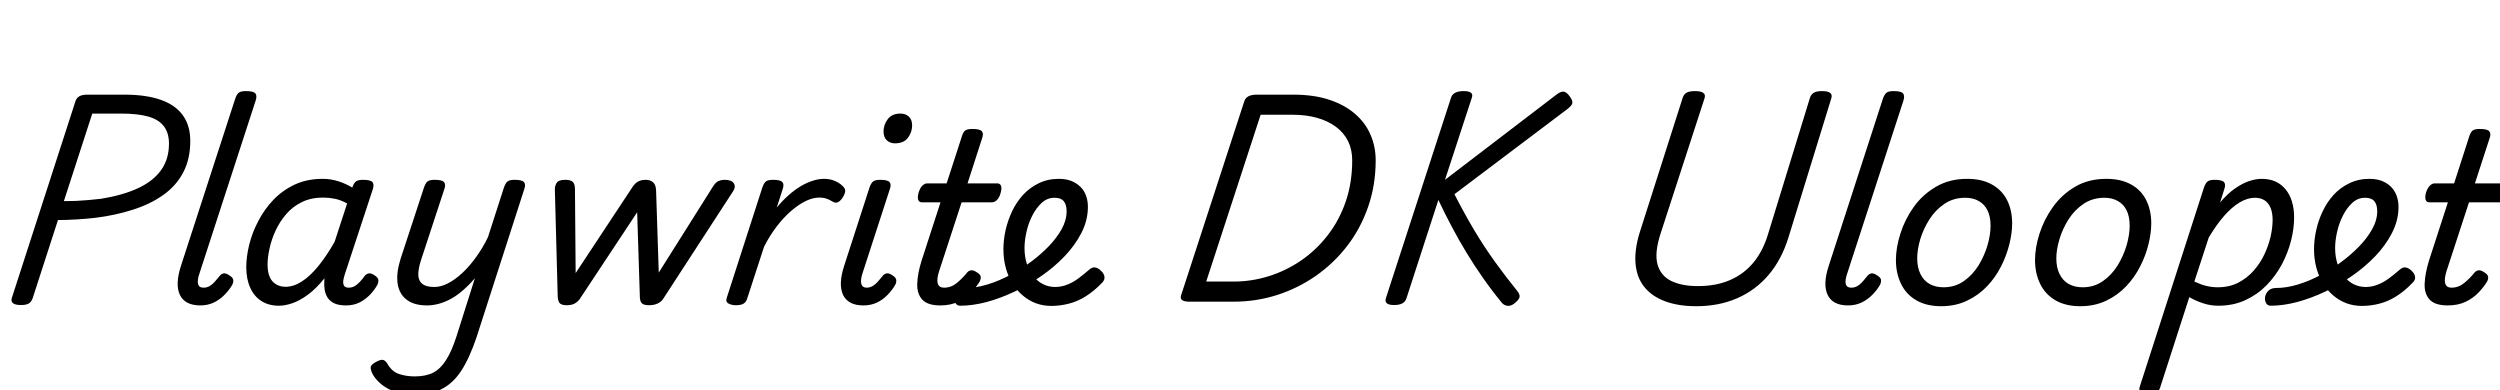 <svg xmlns="http://www.w3.org/2000/svg" xmlns:xlink="http://www.w3.org/1999/xlink" width="253.584" height="39.6"><path fill="black" d="M2.14 30.94L2.14 30.94Q0.98 30.94 1.20 30.22L1.20 30.22L7.66 10.25Q7.78 9.91 8.06 9.76Q8.35 9.60 8.88 9.60L8.88 9.60L12.60 9.60Q14.83 9.60 16.32 10.13Q17.81 10.66 18.55 11.70Q19.30 12.74 19.30 14.30L19.30 14.30Q19.30 16.13 18.59 17.48Q17.88 18.84 16.58 19.76Q15.29 20.69 13.51 21.26Q11.74 21.84 9.62 22.10L9.62 22.10Q8.74 22.20 7.73 22.26Q6.72 22.32 5.88 22.32L5.88 22.32L3.31 30.26Q3.19 30.60 2.94 30.77Q2.69 30.94 2.14 30.94ZM9.36 11.52L6.48 20.40Q7.06 20.40 7.70 20.38Q8.35 20.35 9.01 20.29Q9.67 20.23 10.27 20.16L10.27 20.16Q12.48 19.80 14.00 19.09Q15.53 18.38 16.33 17.27Q17.14 16.15 17.14 14.57L17.14 14.57Q17.14 13.49 16.63 12.82Q16.13 12.14 15.06 11.83Q13.99 11.52 12.26 11.52L12.26 11.52L9.36 11.52ZM20.33 30.98L20.33 30.98Q18.77 30.98 18.25 29.92Q17.74 28.85 18.36 26.95L18.36 26.95L23.86 10.01Q24.02 9.53 24.25 9.38Q24.48 9.24 24.94 9.24L24.94 9.24Q25.70 9.24 25.90 9.47Q26.09 9.70 25.94 10.18L25.94 10.18L20.23 27.74Q19.99 28.44 20.09 28.81Q20.18 29.18 20.64 29.18L20.64 29.18Q20.98 29.18 21.26 29.02Q21.55 28.85 21.79 28.57Q22.03 28.30 22.25 28.03L22.25 28.03Q22.39 27.82 22.63 27.74Q22.87 27.67 23.23 27.91L23.23 27.91Q23.64 28.15 23.66 28.40Q23.69 28.66 23.54 28.92L23.54 28.92Q23.23 29.45 22.75 29.93Q22.27 30.41 21.66 30.70Q21.05 30.98 20.33 30.98ZM28.30 31.01L28.30 31.01Q27.26 31.01 26.52 30.54Q25.78 30.07 25.38 29.18Q24.98 28.30 24.98 27.10L24.98 27.10Q24.98 26.04 25.28 24.82Q25.58 23.59 26.20 22.42Q26.81 21.24 27.73 20.27Q28.66 19.30 29.90 18.72Q31.15 18.14 32.74 18.14L32.74 18.14Q33.53 18.14 34.30 18.38Q35.06 18.62 35.74 19.03L35.74 19.03L35.76 18.94Q35.93 18.50 36.16 18.37Q36.38 18.24 36.82 18.24L36.82 18.24Q37.58 18.24 37.78 18.47Q37.97 18.70 37.82 19.18L37.82 19.18L34.97 27.84Q34.87 28.15 34.82 28.46Q34.78 28.78 34.90 28.98Q35.02 29.18 35.38 29.18L35.38 29.18Q35.69 29.18 35.98 29.02Q36.26 28.85 36.52 28.57Q36.77 28.30 36.96 28.03L36.96 28.03Q37.10 27.82 37.36 27.74Q37.61 27.67 37.97 27.91L37.97 27.91Q38.35 28.15 38.38 28.40Q38.40 28.66 38.26 28.92L38.26 28.92Q38.04 29.33 37.60 29.82Q37.15 30.31 36.53 30.65Q35.90 30.98 35.11 30.98L35.11 30.98Q34.37 30.98 33.91 30.77Q33.46 30.55 33.23 30.19Q33 29.83 32.93 29.38Q32.86 28.92 32.90 28.44L32.90 28.44Q32.90 28.37 32.90 28.31Q32.90 28.25 32.93 28.20L32.93 28.20Q32.09 29.26 31.25 29.88Q30.41 30.50 29.65 30.76Q28.90 31.01 28.30 31.01ZM27.14 26.83L27.14 26.83Q27.14 27.58 27.35 28.07Q27.55 28.56 27.97 28.82Q28.39 29.09 28.97 29.09L28.97 29.09Q29.78 29.09 30.62 28.55Q31.46 28.01 32.30 26.98Q33.14 25.94 33.94 24.53L33.94 24.53L35.21 20.64Q34.56 20.28 33.96 20.16Q33.36 20.04 32.76 20.04L32.76 20.04Q31.56 20.04 30.62 20.50Q29.69 20.95 29.03 21.72Q28.37 22.49 27.95 23.40Q27.53 24.31 27.34 25.21Q27.14 26.11 27.14 26.83ZM43.32 30.98L43.32 30.98Q42.02 30.98 41.26 30.41Q40.49 29.83 40.33 28.76Q40.18 27.70 40.63 26.26L40.63 26.26L43.01 19.01Q43.18 18.53 43.40 18.38Q43.63 18.24 44.09 18.24L44.09 18.24Q44.83 18.24 45.04 18.47Q45.24 18.70 45.07 19.18L45.07 19.18L42.70 26.40Q42.41 27.31 42.43 27.91Q42.46 28.51 42.85 28.81Q43.25 29.11 44.06 29.11L44.06 29.11Q44.71 29.11 45.42 28.75Q46.13 28.39 46.86 27.72Q47.59 27.05 48.26 26.12Q48.94 25.20 49.49 24.07L49.49 24.07L51.12 19.01Q51.29 18.53 51.52 18.38Q51.74 18.24 52.20 18.24L52.20 18.24Q52.94 18.24 53.15 18.47Q53.35 18.70 53.18 19.18L53.18 19.18L48.34 34.20Q47.62 36.34 46.78 37.62Q45.94 38.90 44.77 39.48Q43.61 40.06 41.90 40.06L41.90 40.06Q40.97 40.06 40.16 39.78Q39.36 39.50 38.77 39.05Q38.18 38.59 37.85 38.04L37.85 38.04Q37.63 37.66 37.60 37.34Q37.56 37.03 38.09 36.74L38.09 36.74Q38.54 36.48 38.81 36.50Q39.07 36.53 39.29 36.89L39.29 36.89Q39.74 37.68 40.46 37.93Q41.18 38.18 42.07 38.18L42.07 38.18Q43.20 38.18 43.96 37.79Q44.71 37.39 45.26 36.50Q45.82 35.62 46.30 34.13L46.30 34.13L48.17 28.22Q47.59 28.90 47.00 29.41Q46.42 29.93 45.80 30.28Q45.19 30.62 44.56 30.80Q43.92 30.98 43.32 30.98ZM57.48 30.96L57.48 30.96Q56.98 30.96 56.78 30.76Q56.59 30.55 56.57 30.05L56.57 30.05L56.28 19.18Q56.28 18.84 56.47 18.54Q56.66 18.24 57.34 18.24L57.34 18.24Q57.86 18.24 58.09 18.44Q58.32 18.65 58.32 19.20L58.32 19.20L58.39 27.70L64.15 18.98Q64.44 18.55 64.75 18.40Q65.06 18.24 65.52 18.24L65.52 18.24Q65.93 18.24 66.23 18.48Q66.53 18.72 66.55 19.34L66.55 19.34L66.82 27.65L72.34 18.89Q72.60 18.48 72.89 18.36Q73.18 18.24 73.51 18.24L73.51 18.24Q74.18 18.24 74.42 18.58Q74.66 18.91 74.38 19.37L74.38 19.37L67.25 30.34Q67.08 30.60 66.72 30.78Q66.36 30.96 65.83 30.96L65.83 30.96Q65.30 30.96 65.10 30.76Q64.90 30.55 64.90 30.05L64.90 30.05L64.63 21.53L58.80 30.34Q58.63 30.58 58.32 30.77Q58.01 30.96 57.48 30.96ZM74.62 30.96L74.62 30.96Q74.23 30.96 73.90 30.79Q73.56 30.62 73.73 30.17L73.73 30.17L77.33 19.01Q77.50 18.53 77.72 18.38Q77.95 18.24 78.41 18.24L78.41 18.24Q79.15 18.24 79.36 18.47Q79.56 18.70 79.39 19.18L79.39 19.18L78.79 21.05Q79.37 20.35 79.98 19.81Q80.59 19.27 81.20 18.90Q81.82 18.53 82.42 18.34Q83.02 18.14 83.59 18.14L83.59 18.14Q84.19 18.14 84.67 18.35Q85.15 18.55 85.44 18.84L85.44 18.84Q85.70 19.06 85.73 19.32Q85.75 19.58 85.49 20.02L85.49 20.02Q85.22 20.42 84.97 20.52Q84.72 20.62 84.46 20.45L84.46 20.45Q84.05 20.21 83.75 20.12Q83.45 20.04 83.11 20.04L83.11 20.04Q82.44 20.04 81.71 20.40Q80.98 20.76 80.22 21.42Q79.46 22.08 78.77 22.99Q78.07 23.90 77.50 25.03L77.50 25.03L75.77 30.34Q75.67 30.65 75.42 30.80Q75.17 30.96 74.62 30.96ZM87.58 30.98L87.58 30.98Q86.04 30.98 85.52 29.92Q85.01 28.85 85.63 26.95L85.63 26.95L88.20 19.01Q88.37 18.53 88.60 18.38Q88.82 18.24 89.28 18.24L89.28 18.24Q90.02 18.24 90.23 18.47Q90.43 18.70 90.26 19.18L90.26 19.18L87.48 27.74Q87.26 28.44 87.37 28.81Q87.48 29.18 87.91 29.18L87.91 29.18Q88.22 29.18 88.51 29.02Q88.80 28.85 89.04 28.57Q89.28 28.30 89.50 28.03L89.50 28.03Q89.64 27.82 89.89 27.74Q90.14 27.67 90.50 27.91L90.50 27.91Q90.89 28.15 90.91 28.40Q90.94 28.66 90.79 28.92L90.79 28.92Q90.48 29.45 90.01 29.93Q89.54 30.41 88.93 30.70Q88.32 30.98 87.58 30.98ZM90.77 14.54L90.77 14.54Q90.29 14.54 89.95 14.23Q89.62 13.92 89.62 13.32L89.62 13.32Q89.62 12.67 90.04 12.10Q90.46 11.52 91.34 11.52L91.34 11.52Q91.85 11.52 92.18 11.82Q92.52 12.12 92.52 12.74L92.52 12.74Q92.52 13.39 92.10 13.97Q91.68 14.54 90.77 14.54ZM95.38 30.98L95.38 30.98Q94.08 30.98 93.54 30.38Q93 29.78 93.04 28.78Q93.07 27.77 93.46 26.50L93.46 26.50L95.40 20.52L93.50 20.52Q93.24 20.52 93.14 20.28Q93.05 20.04 93.17 19.56L93.17 19.56Q93.31 19.08 93.55 18.84Q93.79 18.60 94.06 18.60L94.06 18.60L96.02 18.60L97.56 13.85Q97.70 13.37 97.93 13.22Q98.16 13.08 98.64 13.08L98.64 13.08Q99.38 13.08 99.59 13.31Q99.79 13.54 99.62 14.02L99.62 14.02L98.14 18.60L101.16 18.60Q101.42 18.60 101.53 18.83Q101.64 19.06 101.50 19.56L101.50 19.56Q101.38 20.02 101.14 20.27Q100.90 20.52 100.63 20.52L100.63 20.52L97.54 20.52L95.26 27.50Q94.99 28.34 95.12 28.76Q95.26 29.18 95.76 29.18L95.76 29.18Q96.48 29.18 97.06 28.70Q97.63 28.22 98.04 27.72L98.04 27.72Q98.18 27.50 98.44 27.43Q98.69 27.36 99.05 27.60L99.05 27.60Q99.46 27.84 99.48 28.08Q99.50 28.32 99.36 28.58L99.36 28.58Q99.07 29.06 98.53 29.64Q97.99 30.22 97.21 30.60Q96.43 30.98 95.38 30.98ZM106.63 31.03L106.63 31.03Q105.82 31.03 105.07 30.76Q104.33 30.48 103.73 29.96Q103.13 29.45 102.68 28.73Q102.24 28.01 102.01 27.13Q101.78 26.26 101.78 25.27L101.78 25.27Q101.78 24.34 102.00 23.35Q102.22 22.37 102.66 21.43Q103.10 20.50 103.78 19.76Q104.45 19.03 105.36 18.59Q106.27 18.14 107.42 18.14L107.42 18.14Q108.36 18.14 109.02 18.52Q109.68 18.89 110.02 19.52Q110.35 20.16 110.35 20.98L110.35 20.98Q110.35 22.34 109.69 23.63Q109.03 24.91 107.96 26.02Q106.90 27.12 105.65 27.98L105.65 27.98Q104.35 28.90 102.91 29.58Q101.47 30.26 100.06 30.64Q98.64 31.01 97.39 31.01L97.39 31.01Q97.06 31.01 96.91 30.73Q96.77 30.46 96.83 30.11Q96.89 29.76 97.16 29.48Q97.44 29.21 97.94 29.21L97.94 29.21Q99.00 29.21 100.18 28.85Q101.35 28.49 102.52 27.86Q103.68 27.24 104.69 26.47L104.69 26.47Q105.55 25.82 106.36 25.00Q107.16 24.17 107.68 23.26Q108.19 22.34 108.19 21.43L108.19 21.43Q108.19 20.76 107.90 20.41Q107.62 20.06 106.97 20.06L106.97 20.06Q106.22 20.06 105.66 20.58Q105.10 21.10 104.70 21.89Q104.30 22.68 104.11 23.56Q103.92 24.43 103.92 25.15L103.92 25.15Q103.92 26.04 104.16 26.77Q104.40 27.50 104.83 28.03Q105.26 28.56 105.83 28.84Q106.39 29.11 107.02 29.11L107.02 29.11Q107.64 29.11 108.23 28.88Q108.82 28.66 109.37 28.25Q109.92 27.84 110.45 27.38L110.45 27.38Q110.78 27.07 111.10 27.13Q111.41 27.19 111.67 27.46L111.67 27.46Q111.98 27.74 112.03 28.07Q112.08 28.39 111.77 28.70L111.77 28.70Q110.98 29.52 110.14 30.05Q109.30 30.58 108.42 30.80Q107.54 31.03 106.63 31.03ZM125.14 30.60L120.65 30.60Q119.57 30.60 119.81 29.93L119.81 29.93L126.22 10.25Q126.34 9.91 126.65 9.76Q126.96 9.60 127.49 9.60L127.49 9.60L131.16 9.60Q133.30 9.60 134.87 10.13Q136.44 10.66 137.48 11.58Q138.53 12.50 139.03 13.70Q139.54 14.90 139.54 16.25L139.54 16.25Q139.54 18.77 138.78 20.96Q138.02 23.16 136.67 24.92Q135.31 26.69 133.50 27.96Q131.69 29.23 129.55 29.92Q127.42 30.60 125.14 30.60L125.14 30.60ZM127.87 11.64L122.35 28.56L125.14 28.56Q126.94 28.56 128.68 28.02Q130.42 27.48 131.95 26.44Q133.49 25.39 134.66 23.88Q135.84 22.37 136.50 20.45Q137.16 18.53 137.16 16.25L137.16 16.25Q137.16 15.17 136.73 14.30Q136.30 13.44 135.49 12.85Q134.69 12.26 133.58 11.95Q132.48 11.64 131.14 11.64L131.14 11.64L127.87 11.64ZM141.41 30.94L141.41 30.94Q140.88 30.94 140.68 30.77Q140.47 30.60 140.57 30.26L140.57 30.26L147.19 9.89Q147.41 9.24 148.46 9.24L148.46 9.24Q149.52 9.24 149.30 9.89L149.30 9.89L146.57 18.24L157.90 9.58Q158.35 9.24 158.64 9.30Q158.93 9.36 159.22 9.77L159.22 9.77Q159.53 10.20 159.49 10.45Q159.46 10.70 158.95 11.09L158.95 11.09L147.53 19.70Q148.54 21.67 149.53 23.34Q150.53 25.01 151.60 26.50Q152.66 27.98 153.89 29.50L153.89 29.50Q154.22 29.90 154.12 30.19Q154.01 30.48 153.53 30.84L153.53 30.84Q153.17 31.08 152.84 31.01Q152.52 30.94 152.33 30.70L152.33 30.70Q151.34 29.50 150.44 28.21Q149.54 26.93 148.74 25.61Q147.94 24.29 147.23 22.94Q146.52 21.60 145.90 20.28L145.90 20.28L142.66 30.26Q142.56 30.60 142.25 30.77Q141.94 30.94 141.41 30.94ZM172.06 31.06L172.06 31.06Q170.23 31.06 168.90 30.56Q167.57 30.07 166.80 29.12Q166.03 28.18 165.90 26.76Q165.77 25.34 166.34 23.52L166.34 23.52L170.69 9.89Q170.81 9.55 171.08 9.40Q171.36 9.24 171.94 9.24L171.94 9.24Q172.49 9.24 172.75 9.41Q173.02 9.58 172.90 9.96L172.90 9.96L168.41 23.78Q167.81 25.68 168.13 26.83Q168.46 27.98 169.52 28.50Q170.59 29.02 172.22 29.02L172.22 29.02Q174.10 29.02 175.50 28.40Q176.90 27.79 177.86 26.63Q178.82 25.46 179.33 23.78L179.33 23.78L183.60 9.89Q183.72 9.55 184.00 9.40Q184.27 9.24 184.82 9.24L184.82 9.24Q185.98 9.24 185.76 9.96L185.76 9.96L181.42 24.05Q180.72 26.33 179.39 27.89Q178.06 29.45 176.21 30.25Q174.36 31.06 172.06 31.06ZM187.46 30.98L187.46 30.98Q185.90 30.98 185.39 29.92Q184.87 28.85 185.50 26.95L185.50 26.95L190.99 10.01Q191.16 9.53 191.39 9.38Q191.62 9.24 192.07 9.24L192.07 9.24Q192.84 9.24 193.03 9.47Q193.22 9.70 193.08 10.18L193.08 10.18L187.37 27.74Q187.13 28.44 187.22 28.81Q187.32 29.18 187.78 29.18L187.78 29.18Q188.11 29.18 188.40 29.02Q188.69 28.85 188.93 28.57Q189.17 28.30 189.38 28.03L189.38 28.03Q189.53 27.82 189.77 27.74Q190.01 27.67 190.37 27.91L190.37 27.91Q190.78 28.15 190.80 28.40Q190.82 28.66 190.68 28.92L190.68 28.92Q190.37 29.45 189.89 29.93Q189.41 30.41 188.80 30.70Q188.18 30.98 187.46 30.98ZM196.90 31.06L196.90 31.06Q195.41 31.06 194.38 30.46Q193.34 29.86 192.83 28.79Q192.31 27.72 192.31 26.38L192.31 26.38Q192.31 25.10 192.77 23.68Q193.22 22.25 194.12 20.99Q195.02 19.73 196.38 18.94Q197.74 18.14 199.54 18.14L199.54 18.14Q201.02 18.14 202.04 18.71Q203.06 19.27 203.58 20.29Q204.10 21.31 204.10 22.66L204.10 22.66Q204.10 23.62 203.82 24.76Q203.54 25.90 202.98 27.01Q202.42 28.13 201.55 29.04Q200.69 29.95 199.52 30.50Q198.36 31.06 196.90 31.06ZM197.14 29.14L197.14 29.14Q198.31 29.14 199.20 28.51Q200.09 27.89 200.69 26.92Q201.29 25.94 201.60 24.88Q201.91 23.81 201.91 22.90L201.91 22.90Q201.91 21.96 201.60 21.34Q201.29 20.71 200.71 20.39Q200.14 20.06 199.34 20.06L199.34 20.06Q198.14 20.06 197.23 20.68Q196.32 21.29 195.71 22.25Q195.10 23.21 194.78 24.26Q194.47 25.32 194.47 26.21L194.47 26.21Q194.47 27.14 194.80 27.80Q195.12 28.46 195.72 28.80Q196.32 29.14 197.14 29.14ZM211.01 31.06L211.01 31.06Q209.52 31.06 208.49 30.46Q207.46 29.86 206.94 28.79Q206.42 27.72 206.42 26.38L206.42 26.38Q206.42 25.10 206.88 23.68Q207.34 22.25 208.24 20.99Q209.14 19.73 210.49 18.94Q211.85 18.14 213.65 18.14L213.65 18.14Q215.14 18.14 216.16 18.71Q217.18 19.27 217.69 20.29Q218.21 21.31 218.21 22.66L218.21 22.66Q218.21 23.62 217.93 24.76Q217.66 25.90 217.09 27.01Q216.53 28.13 215.66 29.04Q214.80 29.95 213.64 30.50Q212.47 31.06 211.01 31.06ZM211.25 29.14L211.25 29.14Q212.42 29.14 213.31 28.51Q214.20 27.89 214.80 26.92Q215.40 25.94 215.71 24.88Q216.02 23.81 216.02 22.90L216.02 22.90Q216.02 21.96 215.71 21.34Q215.40 20.71 214.82 20.39Q214.25 20.06 213.46 20.06L213.46 20.06Q212.26 20.06 211.34 20.68Q210.43 21.29 209.82 22.25Q209.21 23.21 208.90 24.26Q208.58 25.32 208.58 26.21L208.58 26.21Q208.58 27.14 208.91 27.80Q209.23 28.46 209.83 28.80Q210.43 29.14 211.25 29.14ZM217.94 39.96L217.94 39.96Q217.56 39.96 217.22 39.79Q216.89 39.62 217.06 39.17L217.06 39.17L223.56 19.01Q223.73 18.53 223.96 18.38Q224.18 18.24 224.64 18.24L224.64 18.24Q225.38 18.24 225.59 18.47Q225.79 18.70 225.62 19.18L225.62 19.18L225.19 20.54Q225.96 19.63 226.70 19.12Q227.45 18.60 228.13 18.37Q228.82 18.14 229.42 18.14L229.42 18.14Q230.95 18.14 231.83 19.20Q232.70 20.26 232.70 22.08L232.70 22.08Q232.70 23.18 232.39 24.41Q232.08 25.63 231.46 26.81Q230.83 27.98 229.91 28.93Q228.98 29.88 227.76 30.44Q226.54 31.01 225.00 31.01L225.00 31.01Q224.23 31.01 223.49 30.77Q222.74 30.53 222.07 30.14L222.07 30.14L219.10 39.34Q219.00 39.65 218.75 39.80Q218.50 39.96 217.94 39.96ZM224.04 24.10L222.58 28.56Q223.25 28.87 223.80 29.00Q224.35 29.14 224.95 29.14L224.95 29.14Q226.13 29.14 227.04 28.67Q227.95 28.20 228.61 27.44Q229.27 26.69 229.69 25.79Q230.11 24.89 230.32 23.98Q230.52 23.06 230.52 22.32L230.52 22.32Q230.52 21.60 230.32 21.10Q230.11 20.59 229.72 20.33Q229.32 20.06 228.72 20.06L228.72 20.06Q227.98 20.06 227.18 20.53Q226.39 21 225.60 21.90Q224.81 22.80 224.04 24.10L224.04 24.10ZM239.57 31.03L239.57 31.03Q238.75 31.03 238.01 30.76Q237.26 30.48 236.66 29.96Q236.06 29.45 235.62 28.73Q235.18 28.01 234.95 27.13Q234.72 26.26 234.72 25.27L234.72 25.27Q234.72 24.34 234.94 23.35Q235.15 22.37 235.60 21.43Q236.04 20.50 236.71 19.76Q237.38 19.03 238.30 18.59Q239.21 18.14 240.36 18.14L240.36 18.14Q241.30 18.14 241.96 18.52Q242.62 18.89 242.95 19.52Q243.29 20.16 243.29 20.98L243.29 20.98Q243.29 22.34 242.63 23.63Q241.97 24.91 240.90 26.02Q239.83 27.12 238.58 27.98L238.58 27.98Q237.29 28.90 235.85 29.58Q234.41 30.26 232.99 30.64Q231.58 31.01 230.33 31.01L230.33 31.01Q229.99 31.01 229.85 30.73Q229.70 30.46 229.76 30.11Q229.82 29.76 230.10 29.48Q230.38 29.21 230.88 29.21L230.88 29.21Q231.94 29.21 233.11 28.85Q234.29 28.49 235.45 27.86Q236.62 27.24 237.62 26.47L237.62 26.47Q238.49 25.82 239.29 25.00Q240.10 24.17 240.61 23.26Q241.13 22.34 241.13 21.43L241.13 21.43Q241.13 20.76 240.84 20.41Q240.55 20.06 239.90 20.06L239.90 20.06Q239.16 20.06 238.60 20.58Q238.03 21.10 237.64 21.89Q237.24 22.68 237.05 23.56Q236.86 24.43 236.86 25.15L236.86 25.15Q236.86 26.04 237.10 26.77Q237.34 27.50 237.77 28.03Q238.20 28.56 238.76 28.84Q239.33 29.11 239.95 29.11L239.95 29.11Q240.58 29.11 241.16 28.88Q241.75 28.66 242.30 28.25Q242.86 27.84 243.38 27.38L243.38 27.38Q243.72 27.07 244.03 27.13Q244.34 27.19 244.61 27.46L244.61 27.46Q244.92 27.74 244.97 28.07Q245.02 28.39 244.70 28.70L244.70 28.70Q243.91 29.52 243.07 30.05Q242.23 30.58 241.36 30.80Q240.48 31.03 239.57 31.03ZM248.28 30.98L248.28 30.98Q246.98 30.98 246.44 30.38Q245.90 29.78 245.94 28.78Q245.98 27.77 246.36 26.50L246.36 26.50L248.30 20.52L246.41 20.52Q246.14 20.52 246.05 20.28Q245.95 20.04 246.07 19.56L246.07 19.56Q246.22 19.08 246.46 18.84Q246.70 18.60 246.96 18.60L246.96 18.60L248.93 18.60L250.46 13.85Q250.61 13.37 250.84 13.22Q251.06 13.08 251.54 13.08L251.54 13.08Q252.29 13.08 252.49 13.31Q252.70 13.54 252.53 14.02L252.53 14.02L251.04 18.60L254.06 18.60Q254.33 18.60 254.44 18.83Q254.54 19.06 254.40 19.56L254.40 19.56Q254.28 20.02 254.04 20.27Q253.80 20.52 253.54 20.52L253.54 20.52L250.44 20.52L248.16 27.50Q247.90 28.34 248.03 28.76Q248.16 29.18 248.66 29.18L248.66 29.18Q249.38 29.18 249.96 28.70Q250.54 28.22 250.94 27.72L250.94 27.72Q251.09 27.50 251.34 27.43Q251.59 27.36 251.95 27.60L251.95 27.60Q252.36 27.84 252.38 28.08Q252.41 28.32 252.26 28.58L252.26 28.58Q251.98 29.06 251.44 29.64Q250.90 30.22 250.12 30.60Q249.34 30.98 248.28 30.98Z"/></svg>